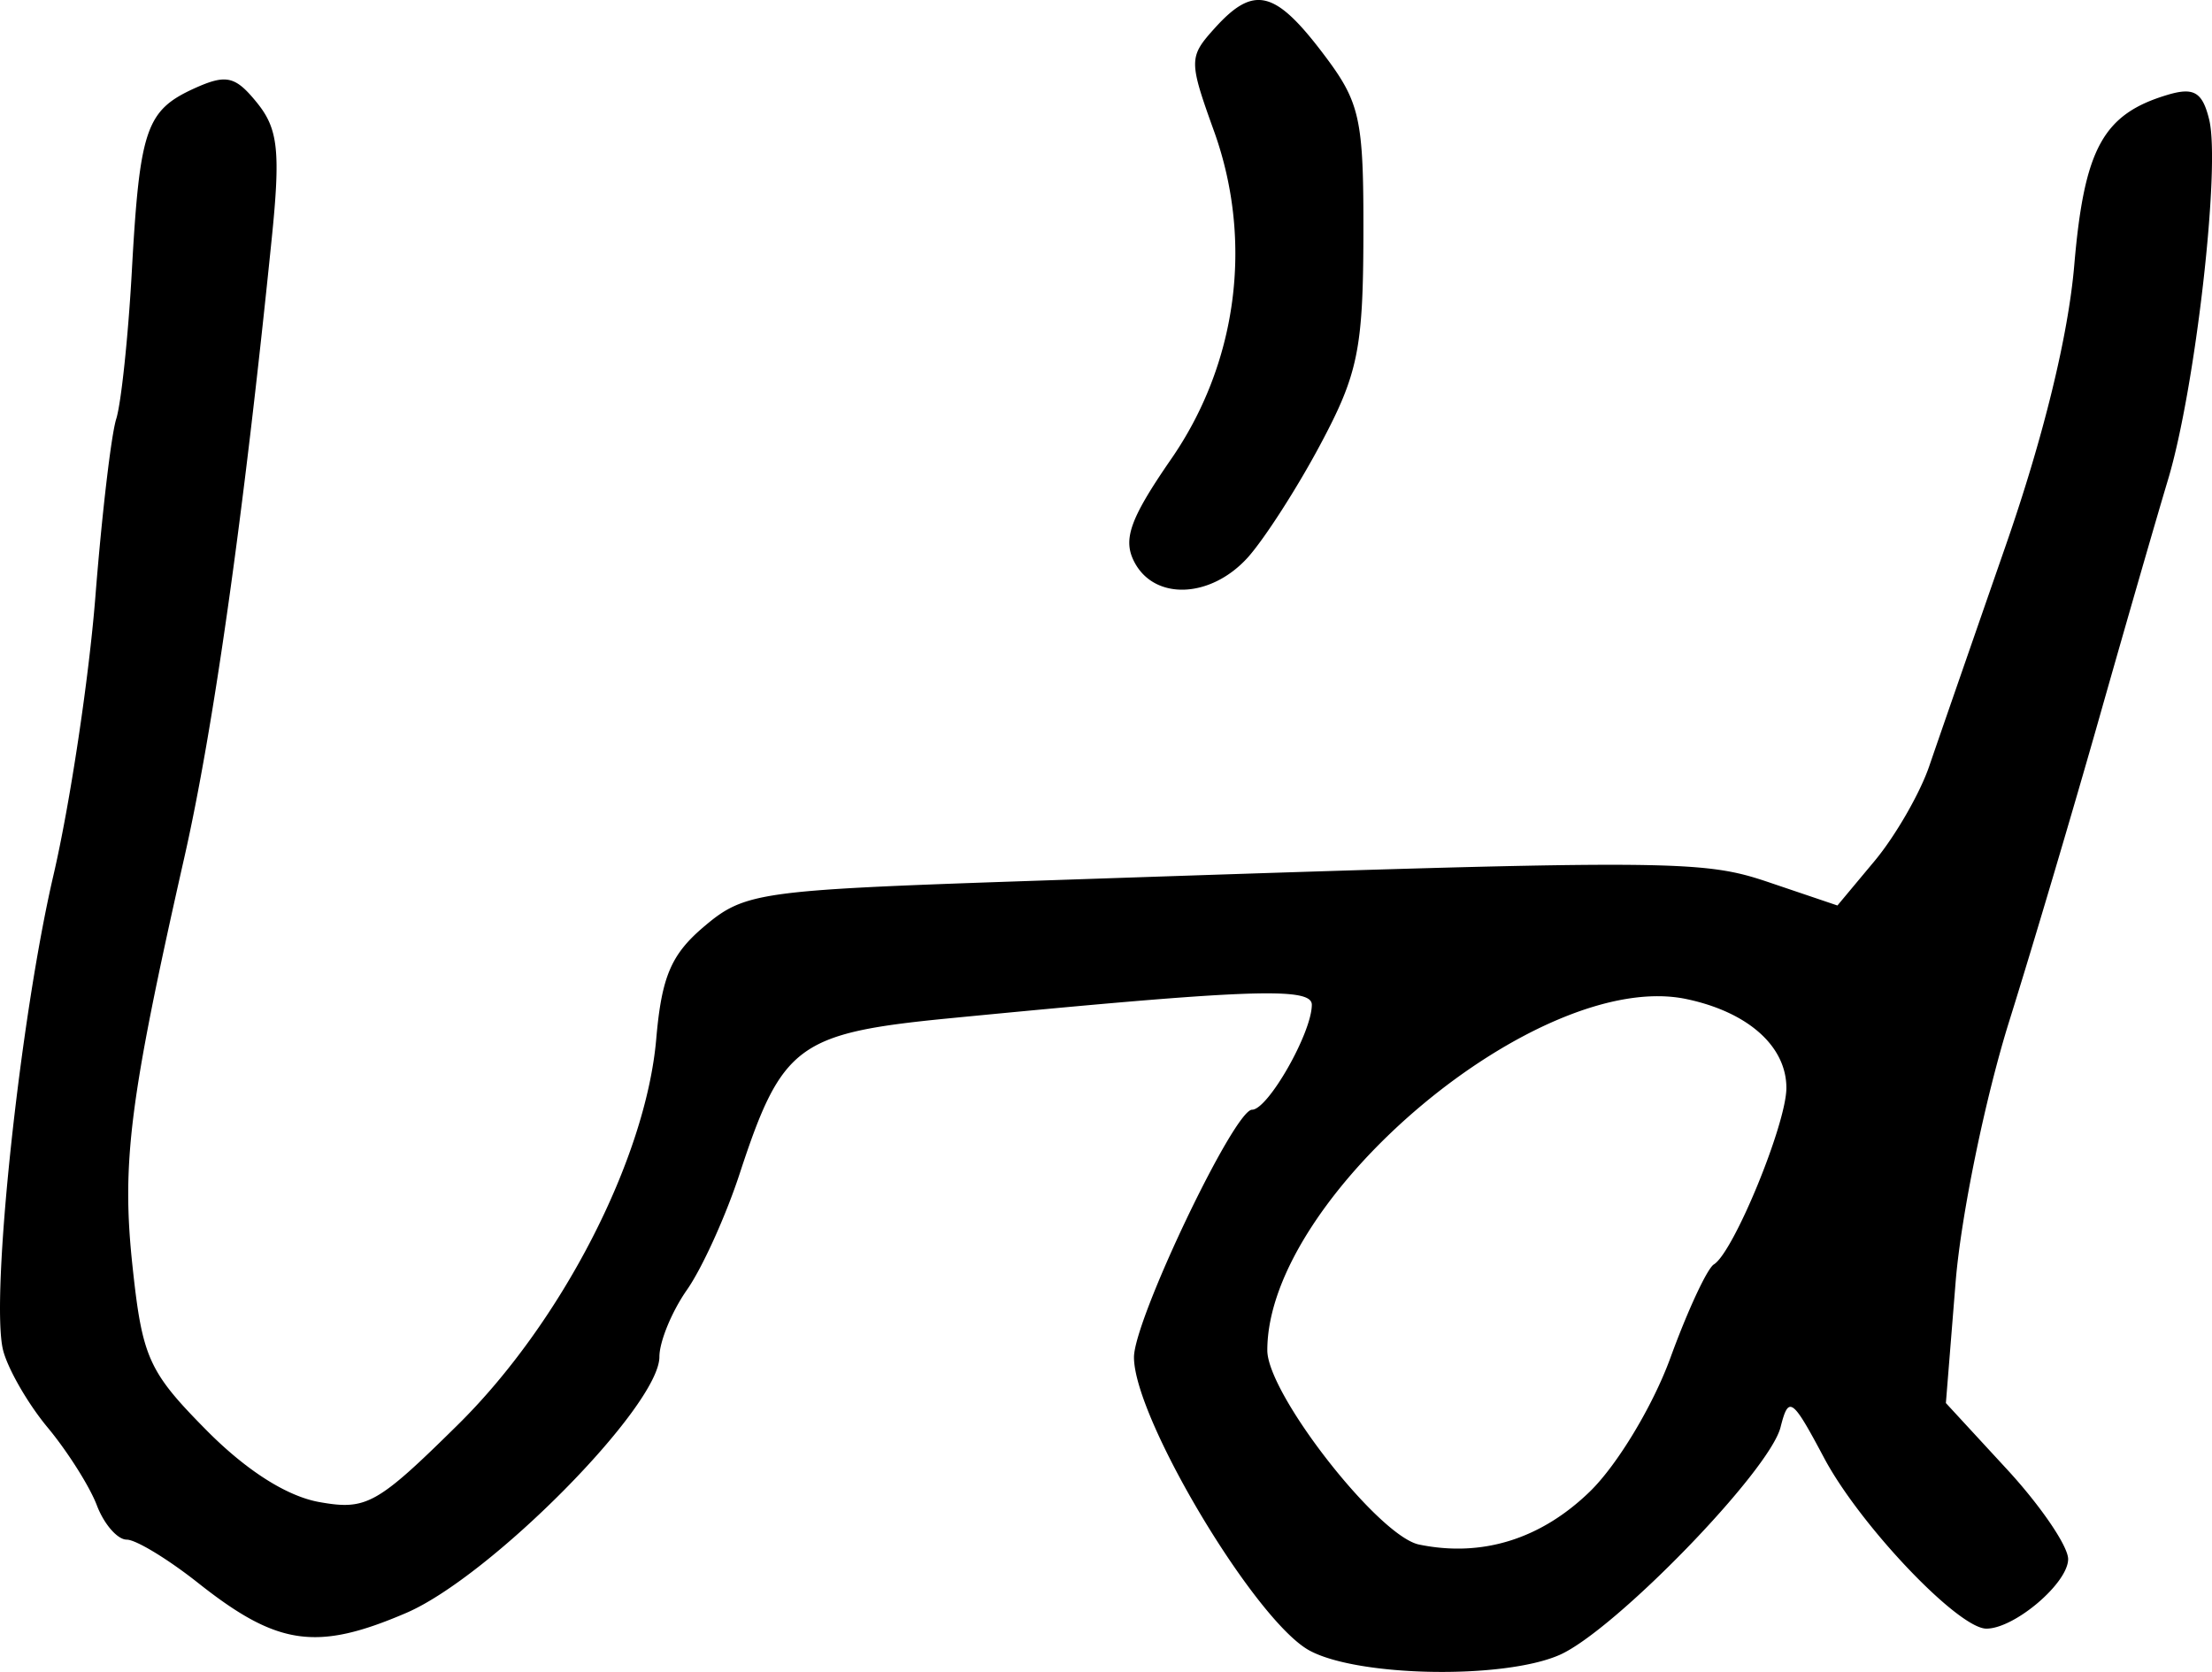 <svg xmlns="http://www.w3.org/2000/svg" height="18.411" width="24.354"><path d="M12.492 6.194c-.133-.249-.055-.474.392-1.124a3.98 3.98 0 00.488-3.61c-.286-.794-.286-.831.005-1.153.425-.47.658-.416 1.18.269.42.552.457.714.454 2.02-.003 1.246-.061 1.526-.473 2.297-.257.483-.618 1.043-.8 1.246-.406.449-1.021.476-1.246.055zm5.012 10.231c.301-.292.693-.942.886-1.47.19-.522.406-.987.48-1.032.218-.135.798-1.548.798-1.943 0-.459-.422-.835-1.098-.978-1.618-.344-4.617 2.168-4.617 3.867 0 .48 1.223 2.046 1.67 2.139.691.143 1.34-.058 1.881-.583zm-3.087 1.75c-.596-.324-1.93-2.553-1.932-3.228-.002-.41 1.103-2.727 1.3-2.727.175 0 .658-.847.658-1.156 0-.198-.701-.171-3.987.149-1.67.163-1.847.294-2.31 1.704-.153.47-.416 1.049-.583 1.287-.167.239-.303.57-.303.737 0 .541-1.856 2.419-2.787 2.82-.987.424-1.417.362-2.288-.327-.333-.264-.688-.48-.79-.48-.101 0-.249-.169-.328-.376-.078-.207-.322-.593-.541-.857-.22-.264-.44-.648-.492-.853-.142-.566.185-3.648.556-5.237.18-.776.388-2.152.46-3.058.071-.906.175-1.789.23-1.961.054-.172.131-.9.171-1.618.087-1.573.157-1.778.687-2.02.354-.16.452-.138.692.158.233.288.26.534.16 1.512-.31 3.05-.64 5.384-.961 6.8-.604 2.671-.692 3.363-.57 4.5.107 1.003.177 1.16.805 1.796.442.449.89.735 1.25.8.519.093.636.028 1.521-.845 1.145-1.127 2.075-2.933 2.19-4.253.06-.692.165-.936.536-1.247.436-.368.617-.393 3.449-.49 7.263-.246 7.512-.245 8.281.016l.739.25.413-.495c.227-.274.496-.741.598-1.04.102-.298.48-1.387.839-2.42.418-1.2.692-2.32.758-3.102.11-1.28.317-1.658 1.028-1.87.288-.086.382-.03.456.269.129.513-.151 2.967-.452 3.968-.135.45-.474 1.625-.754 2.612-.28.988-.726 2.494-.993 3.347-.267.853-.533 2.15-.592 2.88l-.107 1.33.673.73c.37.401.673.846.673.988 0 .265-.59.766-.9.766-.31 0-1.393-1.138-1.787-1.88-.352-.662-.39-.69-.479-.339-.12.483-1.829 2.243-2.434 2.509-.616.27-2.218.242-2.753-.049z" stroke-width=".163"/></svg>